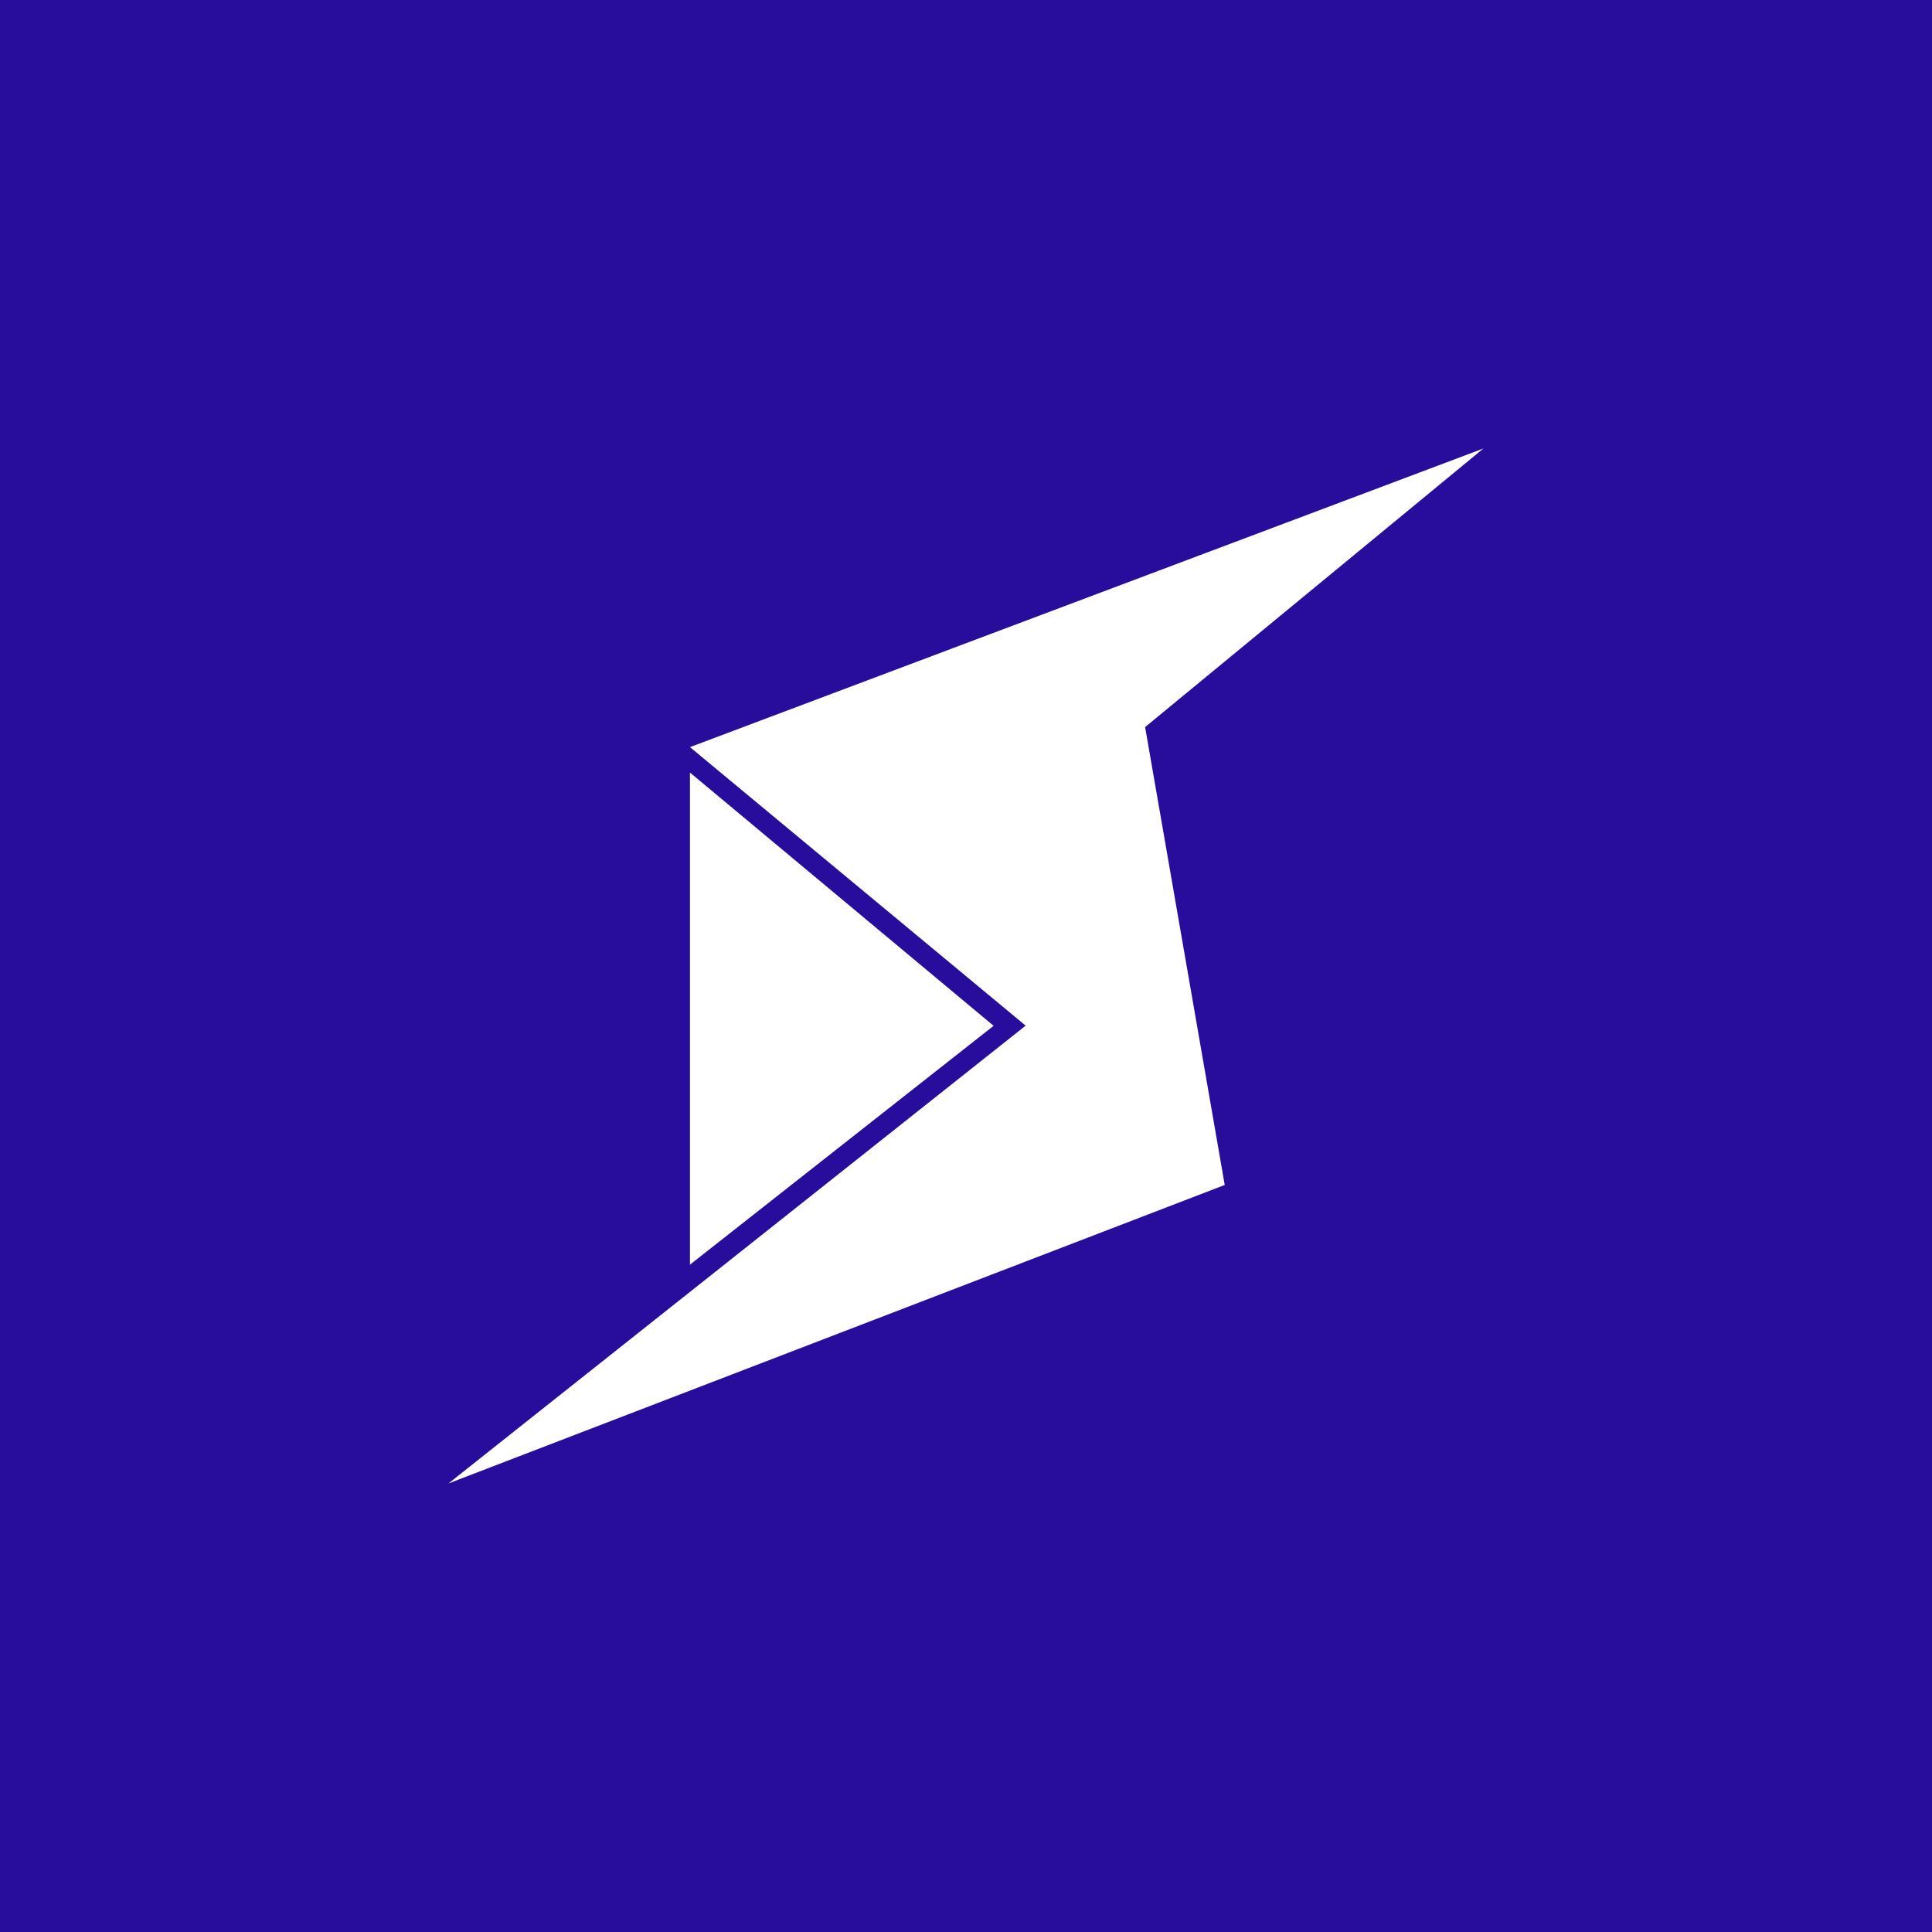 <svg xmlns="http://www.w3.org/2000/svg" width="24" height="24" fill="none" viewBox="0 0 24 24"><rect x="0" y="0" width="24" height="24" fill="#808080" stroke="none"/><g clip-path="url(#a)"><path fill="#280C9C" d="M0 0h24v24H0z"/><path fill="#fff" d="M8.571 15.71V9.597l3.772 3.146z"/><path fill="#fff" d="m18.428 5.571-9.857 3.71 4.17 3.46-7.17 5.687 9.643-3.708-.989-5.688z"/></g><defs><clipPath id="a"><path fill="#fff" d="M0 0h24v24H0z"/></clipPath></defs></svg>